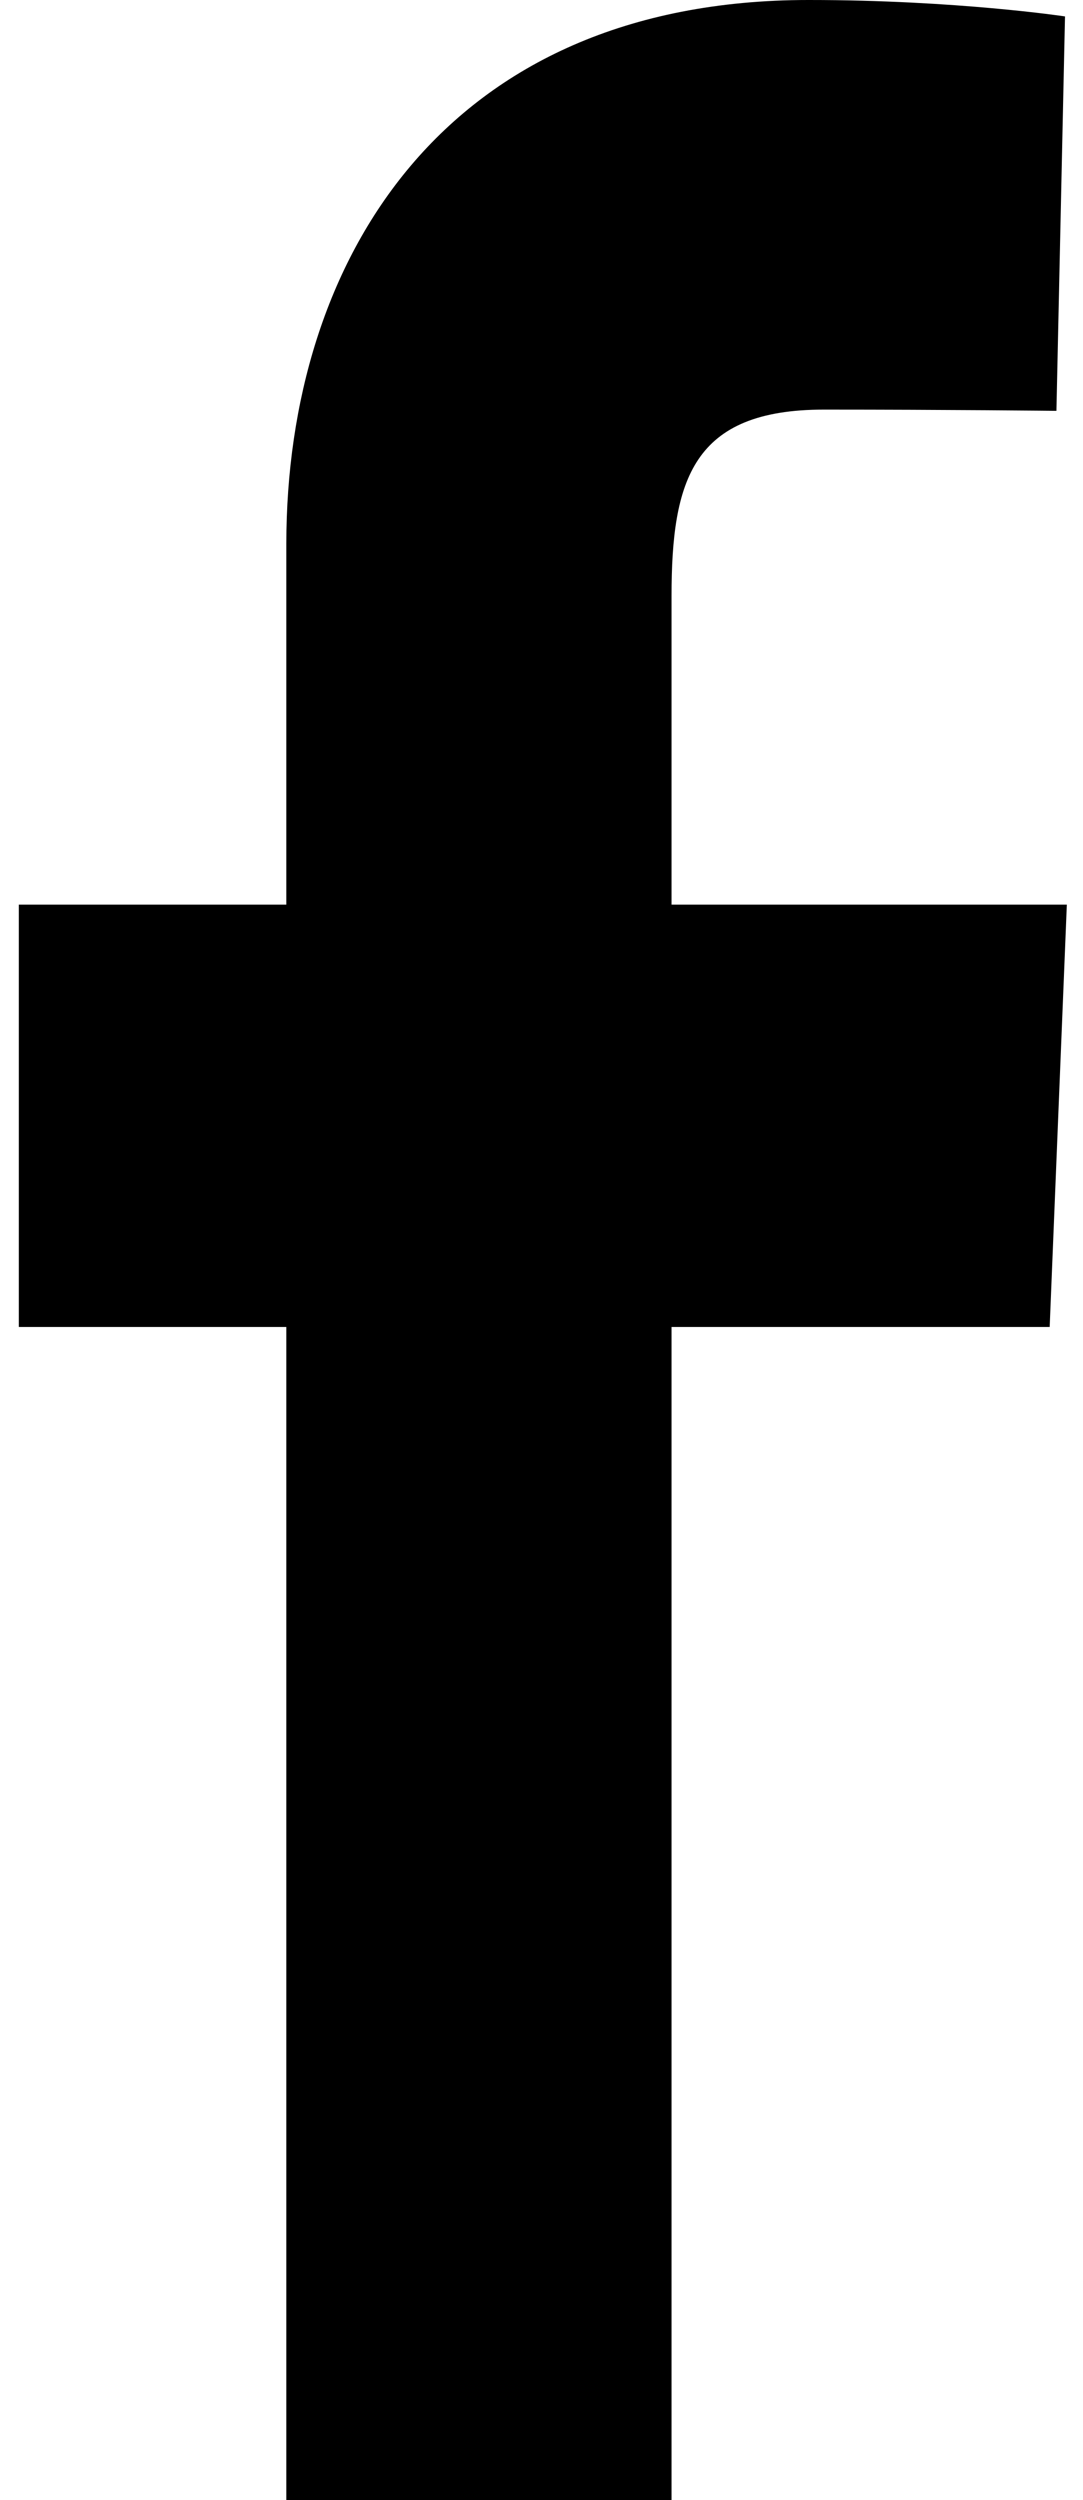 <svg width="13" height="30" viewBox="0 0 13 30" xmlns="http://www.w3.org/2000/svg">
<path d="M3.437 30V15.923H0.226V10.855H3.437V6.526C3.437 3.124 5.334 0 9.706 0C11.476 0 12.784 0.197 12.784 0.197L12.681 4.93C12.681 4.93 11.347 4.915 9.89 4.915C8.314 4.915 8.061 5.757 8.061 7.154V10.855H12.806L12.6 15.923H8.061V30H3.437Z"/>
</svg>
